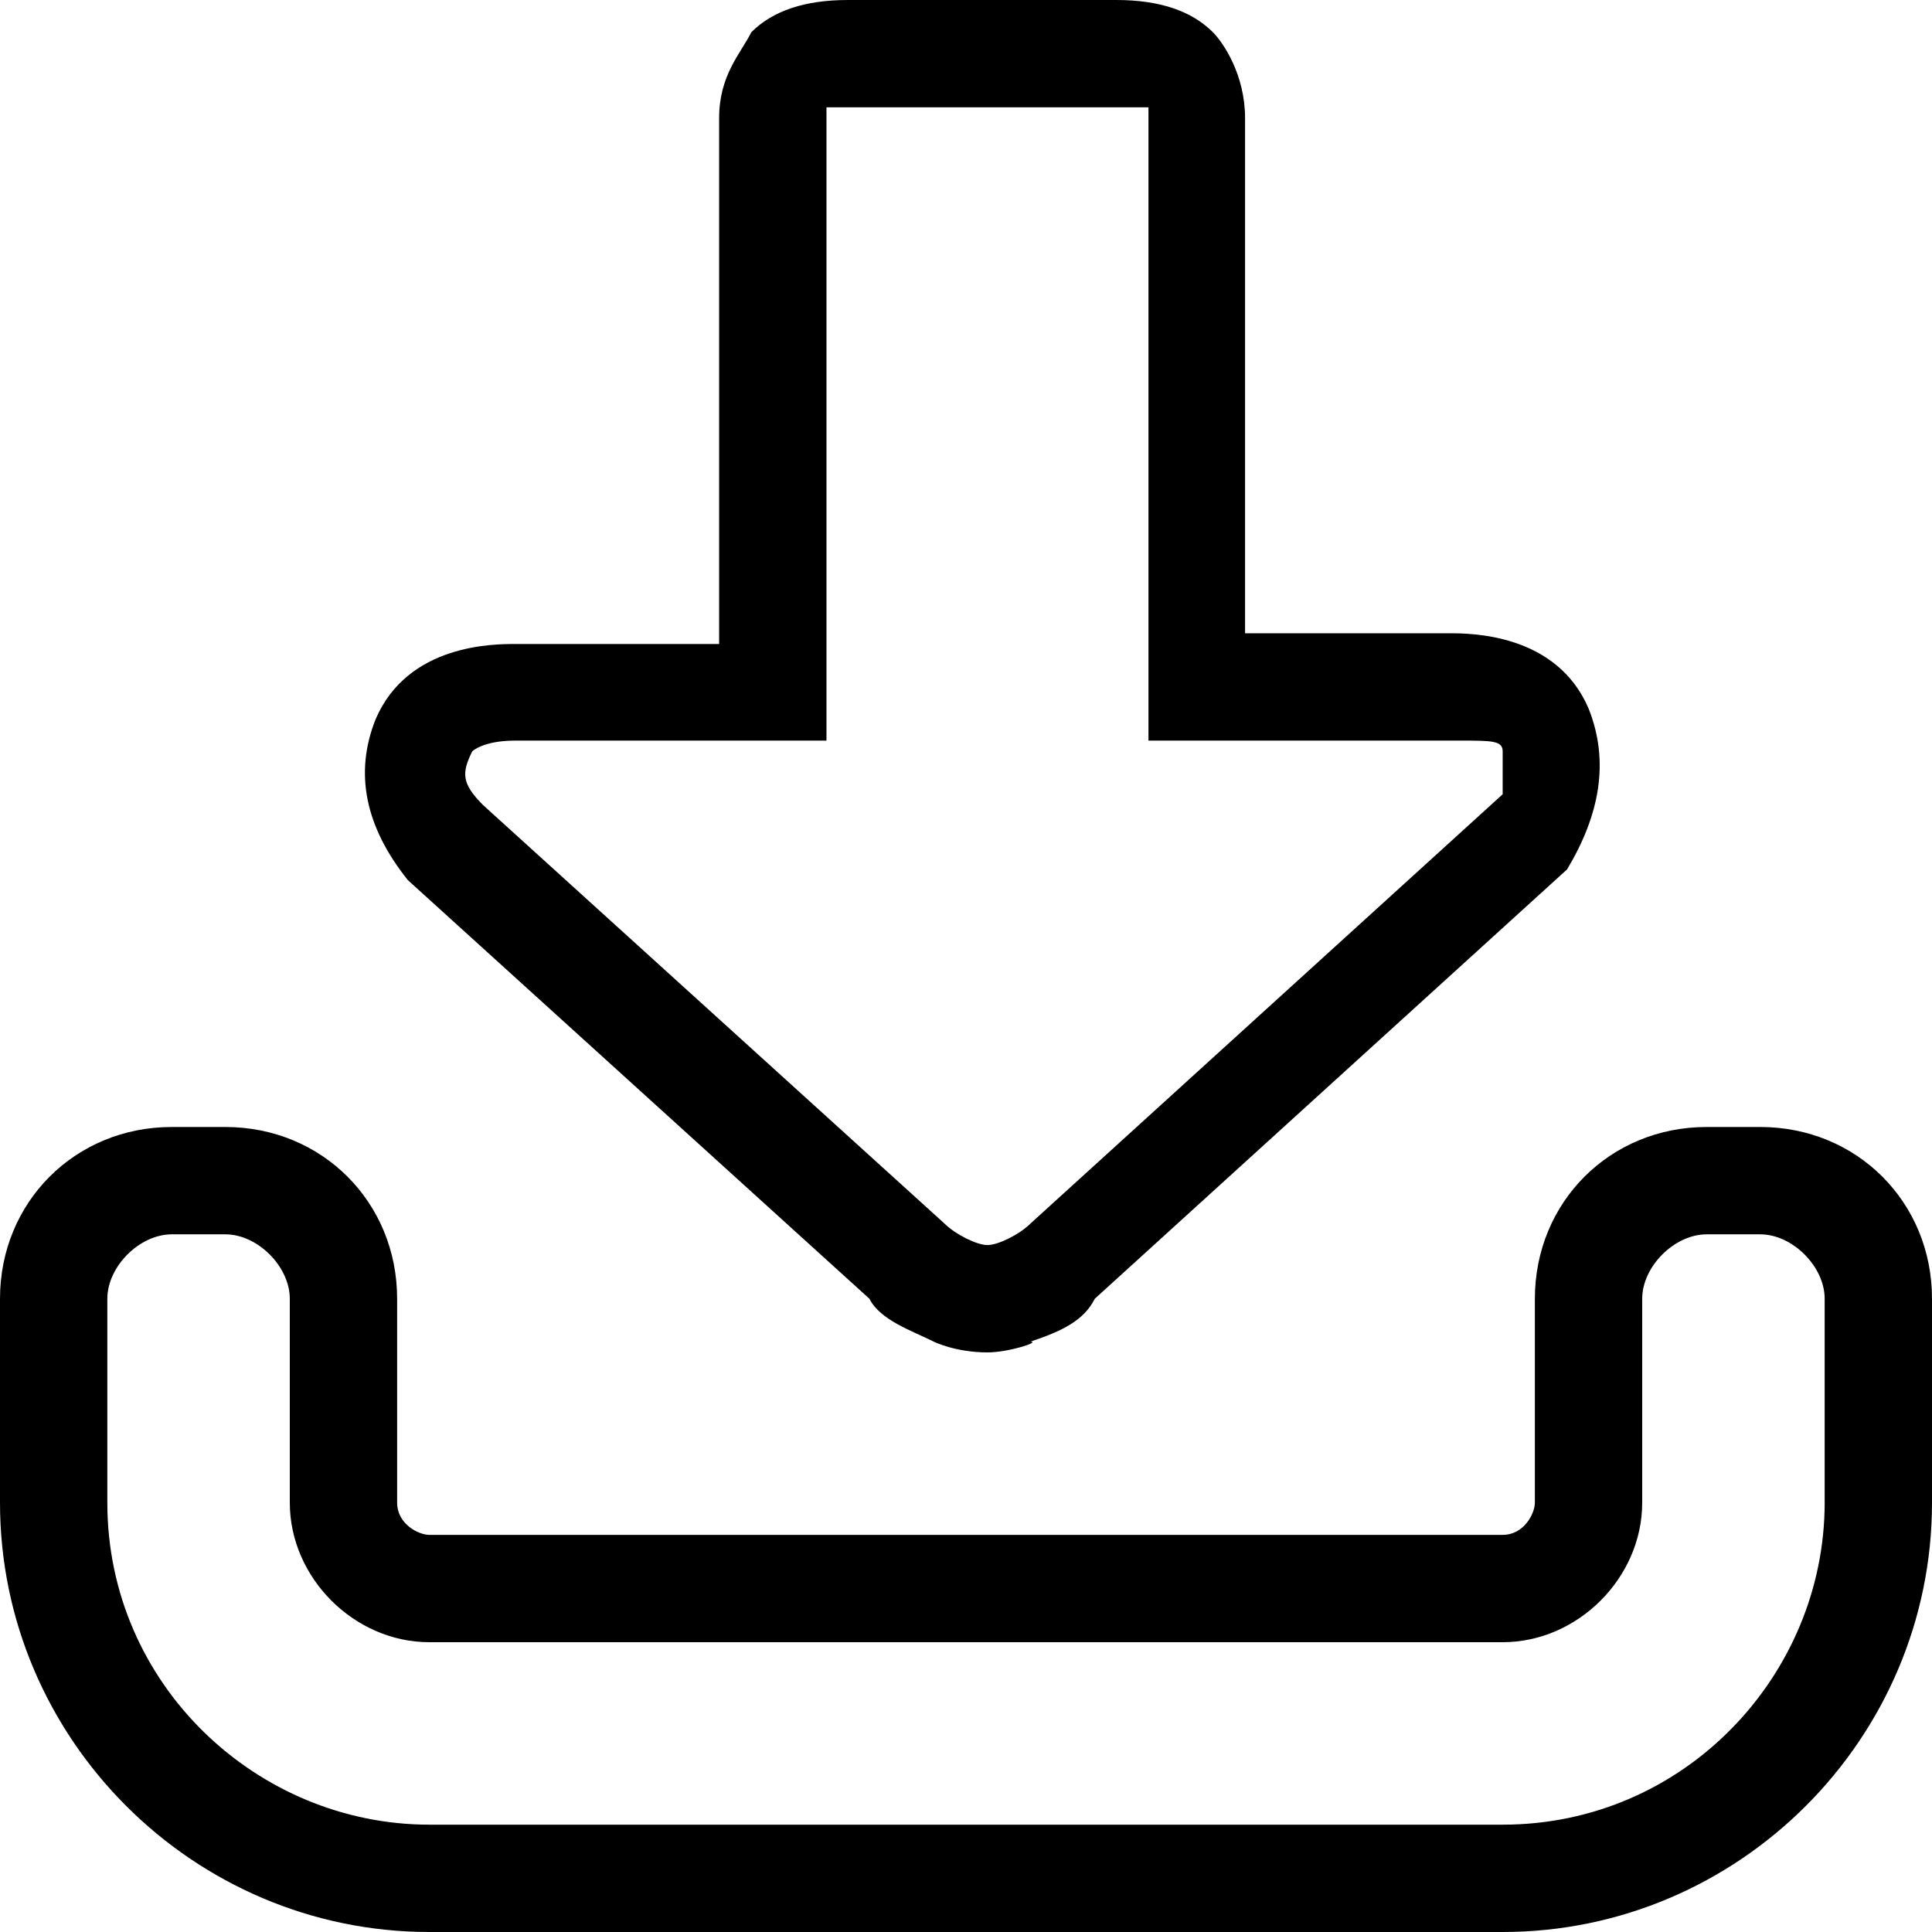 <?xml version="1.0" encoding="utf-8"?>
<!-- Generator: Adobe Illustrator 19.2.0, SVG Export Plug-In . SVG Version: 6.00 Build 0)  -->
<svg version="1.1" id="Layer_1" xmlns="http://www.w3.org/2000/svg" xmlns:xlink="http://www.w3.org/1999/xlink" x="0px" y="0px"
	 viewBox="0 0 18 18" style="enable-background:new 0 0 18 18;" xml:space="preserve">
	<path d="M9.2,12.6c-0.3,0-0.5-0.1-0.5-0.1c-0.2-0.1-0.5-0.2-0.6-0.4L3.8,8.2c-0.4-0.5-0.5-1-0.3-1.5c0.3-0.7,1.1-0.7,1.3-0.7l1.9,0
		V1.1c0-0.4,0.2-0.6,0.3-0.8C7.2,0.1,7.5,0,7.9,0h0h2.5h0c0.4,0,0.7,0.1,0.9,0.3c0.1,0.1,0.3,0.4,0.3,0.8v4.8l1.9,0
		c0.2,0,1,0,1.3,0.7v0c0.2,0.5,0.1,1-0.2,1.5l-4.4,4c-0.1,0.2-0.3,0.3-0.6,0.4C9.7,12.5,9.4,12.6,9.2,12.6 M4.8,6.9
		C4.5,6.9,4.4,7,4.4,7C4.3,7.2,4.3,7.3,4.5,7.5l4.3,3.9c0.1,0.1,0.3,0.2,0.4,0.2c0.1,0,0.3-0.1,0.4-0.2l4.4-4C14,7.3,14,7.2,14,7
		c0-0.1-0.1-0.1-0.4-0.1h0l-2.9,0V1.1c0-0.1,0-0.1,0-0.1c0,0-0.1,0-0.2,0h0H7.9l0,0C7.8,1,7.7,1,7.7,1c0,0,0,0,0,0.1v5.8L4.8,6.9
		L4.8,6.9z"/>
	<path d="M14,18H4c-2.2,0-4-1.8-4-4v-1.9c0-0.9,0.7-1.6,1.6-1.6h0.5c0.9,0,1.6,0.7,1.6,1.6V14c0,0.2,0.2,0.3,0.3,0.3h10
		c0.2,0,0.3-0.2,0.3-0.3v-1.9c0-0.9,0.7-1.6,1.6-1.6h0.5c0.9,0,1.6,0.7,1.6,1.6V14C18,16.2,16.2,18,14,18 M1.6,11.5
		c-0.3,0-0.6,0.3-0.6,0.6V14c0,1.7,1.4,3,3,3h10c1.7,0,3-1.4,3-3v-1.9c0-0.3-0.3-0.6-0.6-0.6h-0.5c-0.3,0-0.6,0.3-0.6,0.6V14
		c0,0.7-0.6,1.3-1.3,1.3H4c-0.7,0-1.3-0.6-1.3-1.3v-1.9c0-0.3-0.3-0.6-0.6-0.6C2.1,11.5,1.6,11.5,1.6,11.5z"/>
</svg>
